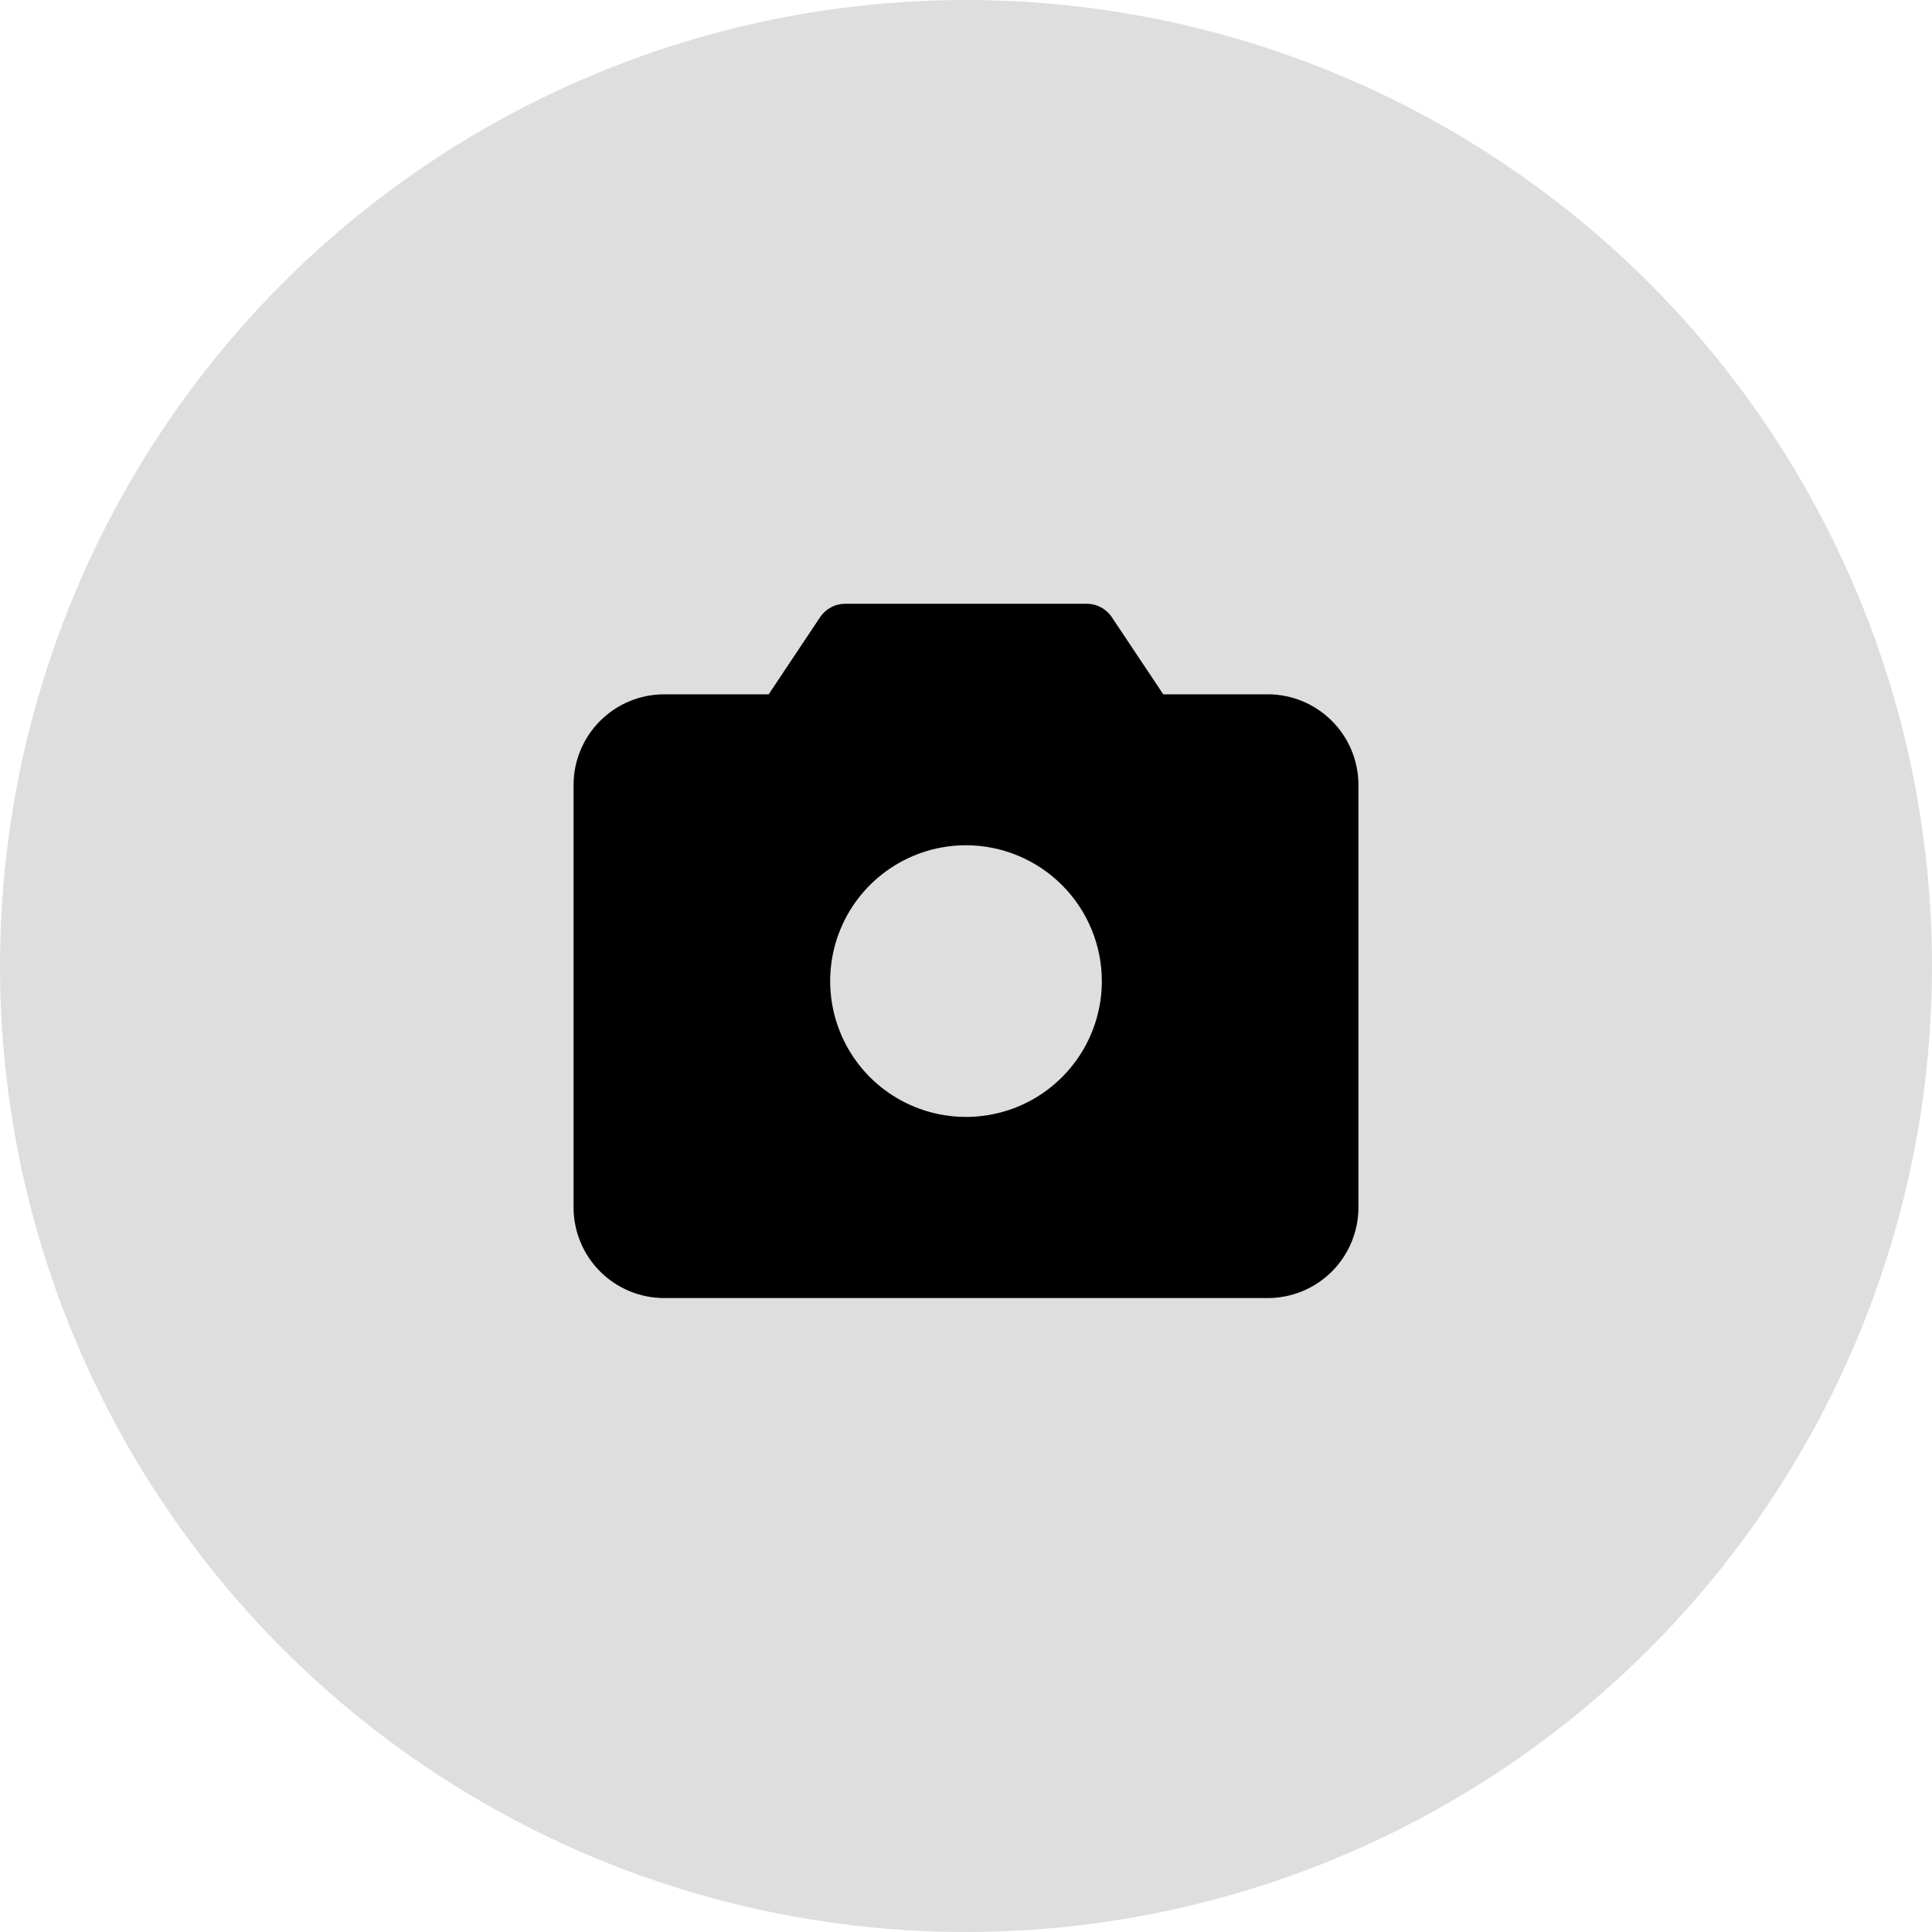<svg width="48" height="48" viewBox="0 0 48 48" fill="none" xmlns="http://www.w3.org/2000/svg">
<circle cx="24" cy="24" r="24" fill="#DEDEDE"/>
<path d="M31.5 17.25H28.901L27.623 15.334C27.555 15.231 27.462 15.147 27.353 15.089C27.244 15.03 27.123 15 27 15H21C20.876 15 20.754 15.03 20.646 15.089C20.537 15.147 20.444 15.231 20.375 15.334L19.098 17.25H16.5C15.903 17.251 15.332 17.488 14.91 17.91C14.488 18.332 14.251 18.904 14.25 19.5V30C14.251 30.596 14.488 31.168 14.91 31.59C15.332 32.012 15.903 32.249 16.5 32.25H31.5C32.096 32.249 32.668 32.012 33.09 31.59C33.512 31.168 33.749 30.596 33.75 30V19.5C33.749 18.904 33.512 18.332 33.09 17.91C32.668 17.488 32.096 17.251 31.5 17.25V17.25ZM27.375 24.375C27.375 25.043 27.177 25.695 26.806 26.25C26.435 26.805 25.908 27.238 25.292 27.493C24.675 27.748 23.996 27.815 23.342 27.685C22.687 27.555 22.085 27.233 21.613 26.762C21.142 26.29 20.82 25.688 20.69 25.033C20.56 24.379 20.627 23.7 20.882 23.083C21.137 22.467 21.57 21.94 22.125 21.569C22.68 21.198 23.332 21 24 21C24.895 21.001 25.753 21.357 26.385 21.99C27.018 22.622 27.374 23.48 27.375 24.375Z" fill="black"/>
</svg>
